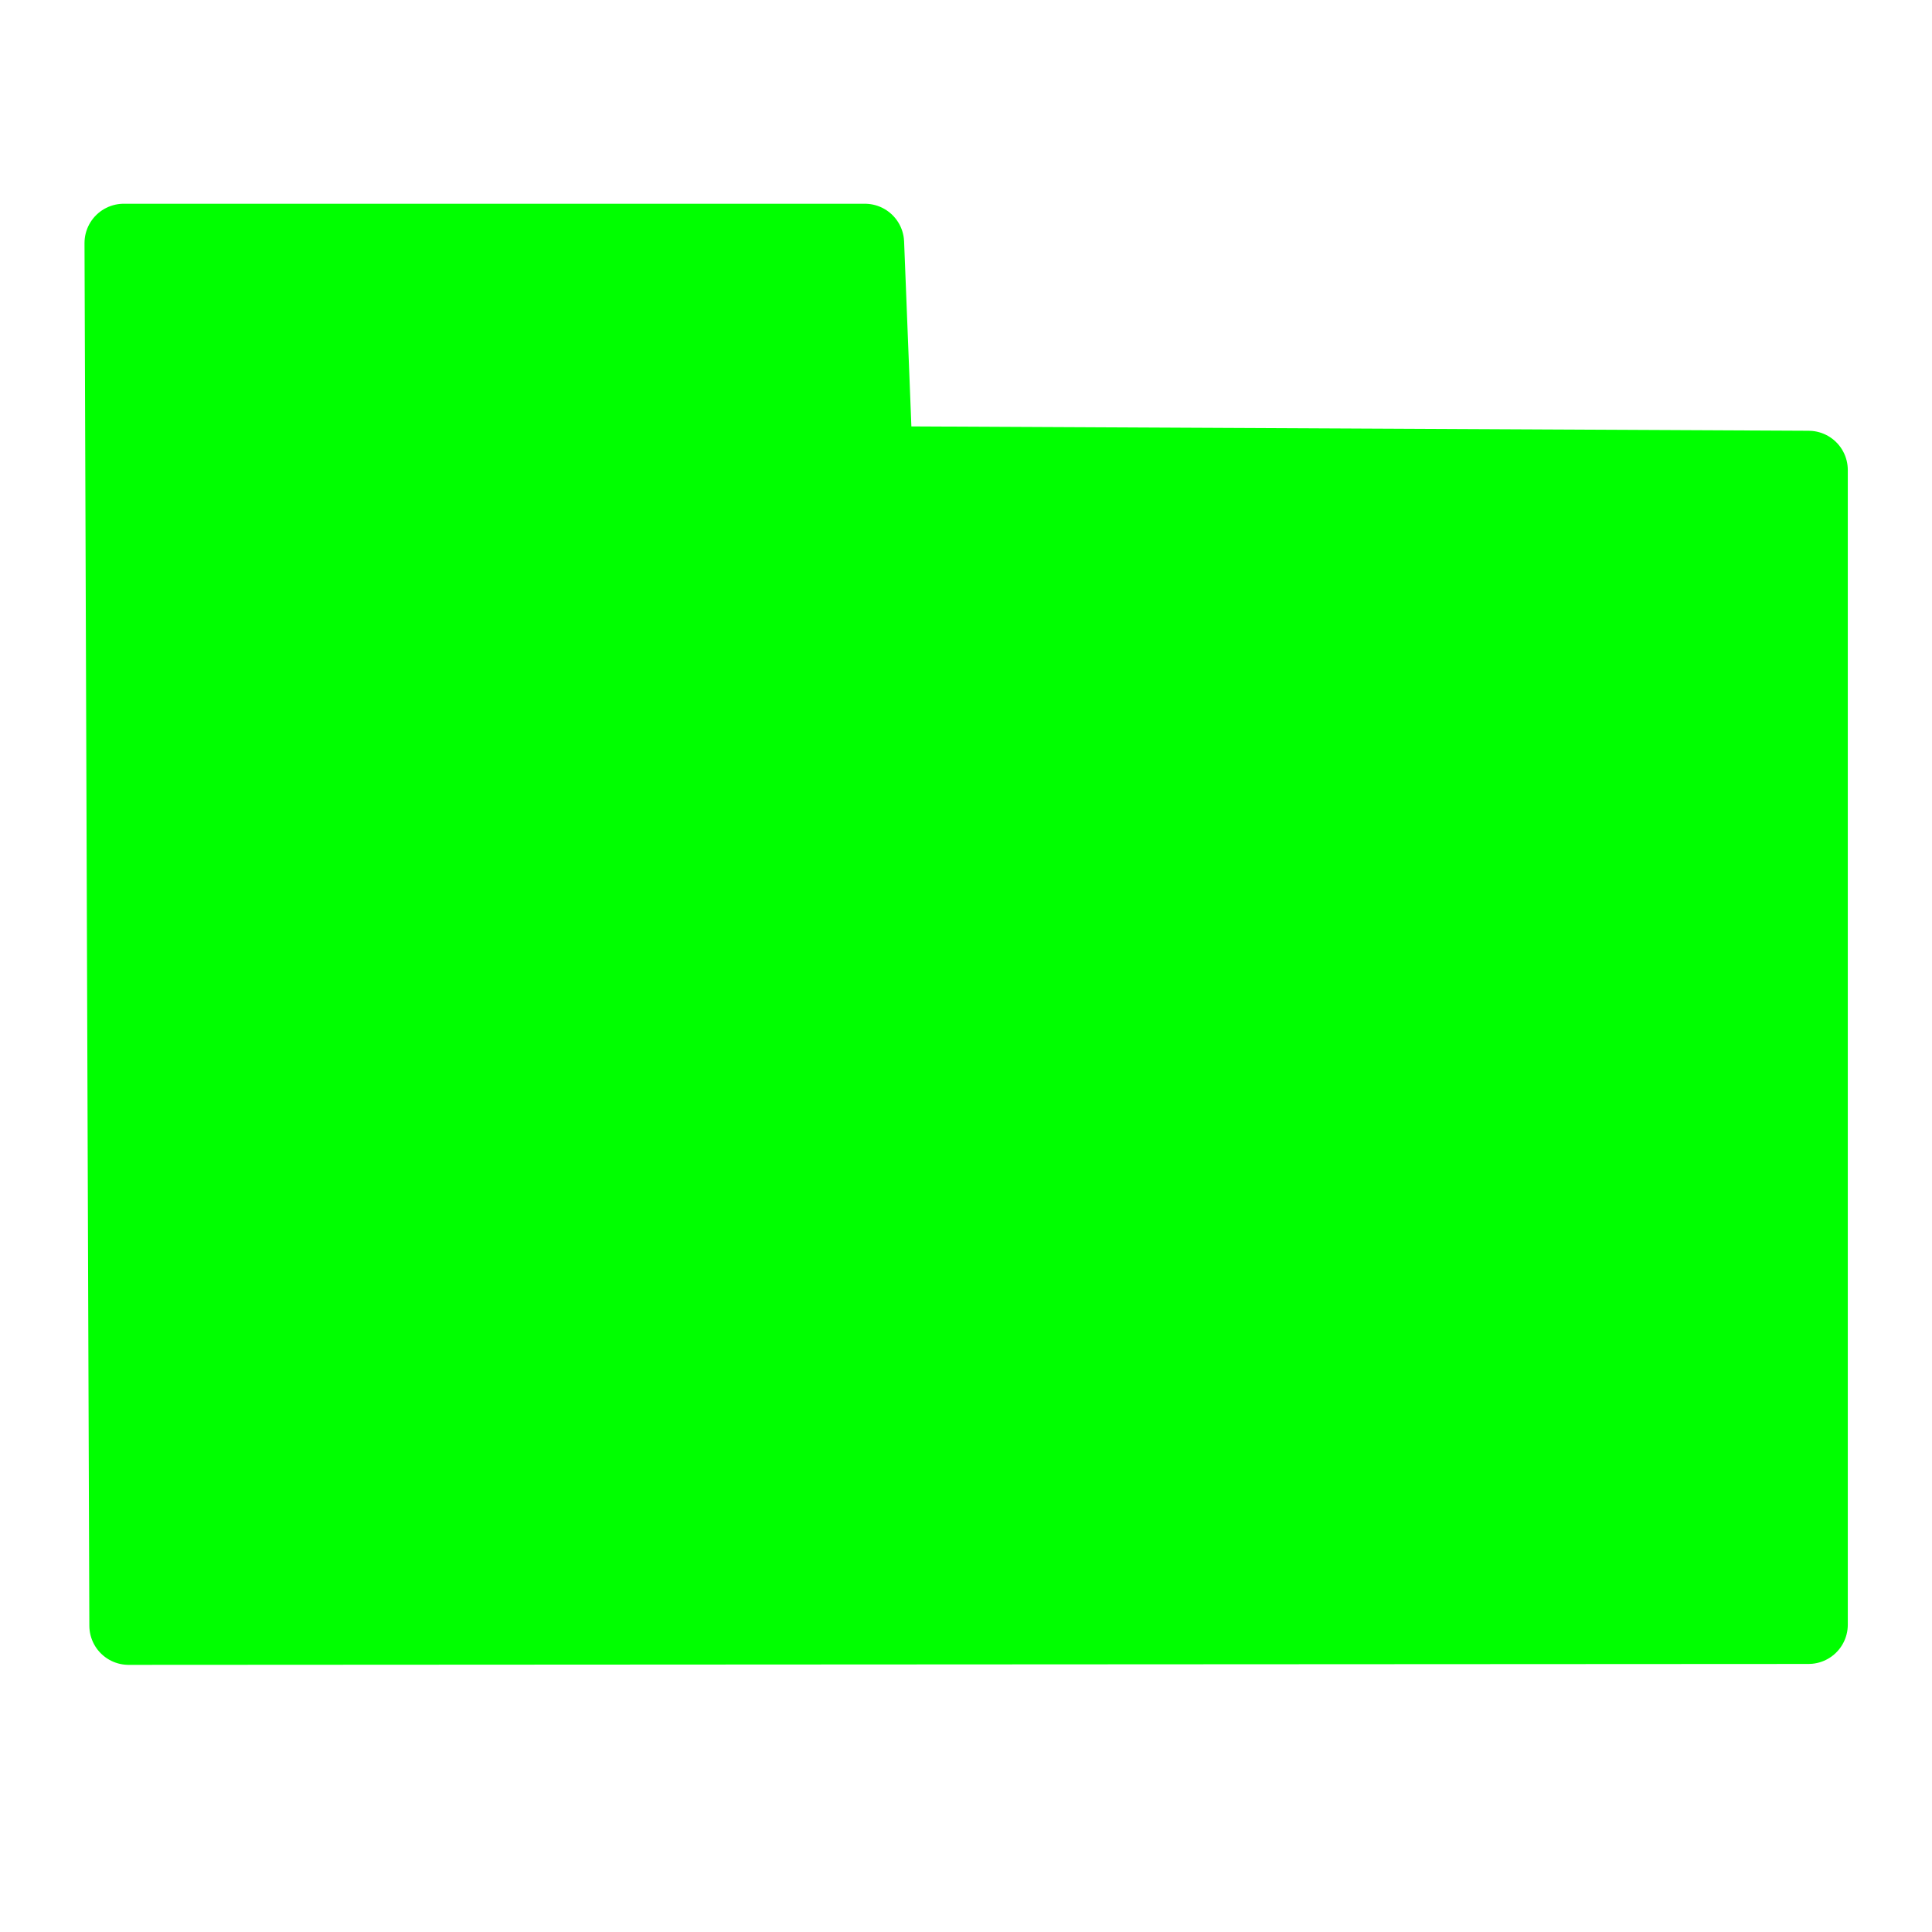<?xml version="1.0" encoding="utf-8"?>
<svg
	version="1.1"
	xmlns="http://www.w3.org/2000/svg"
	xmlns:xlink="http://www.w3.org/1999/xlink"
	x="0%" y="0%"
	width="100%" height="100%"
	viewBox="0 0 64.0 64.0"
	enable-background="new 0 0 64.0 64.0"
	xml:space="preserve">
	<path
		fill="#00FF00"
		stroke="#00FF00"
		fill-opacity="1.000"
		stroke-opacity="1.000"
		fill-rule="nonzero"
		stroke-width="2.601"
		stroke-linejoin="round"
		stroke-linecap="square"
		d="M4.26,53.85L4.10,8.05L28.65,8.05L28.94,15.42L59.91,15.57L59.91,53.82L4.26,53.85z"/>
</svg>